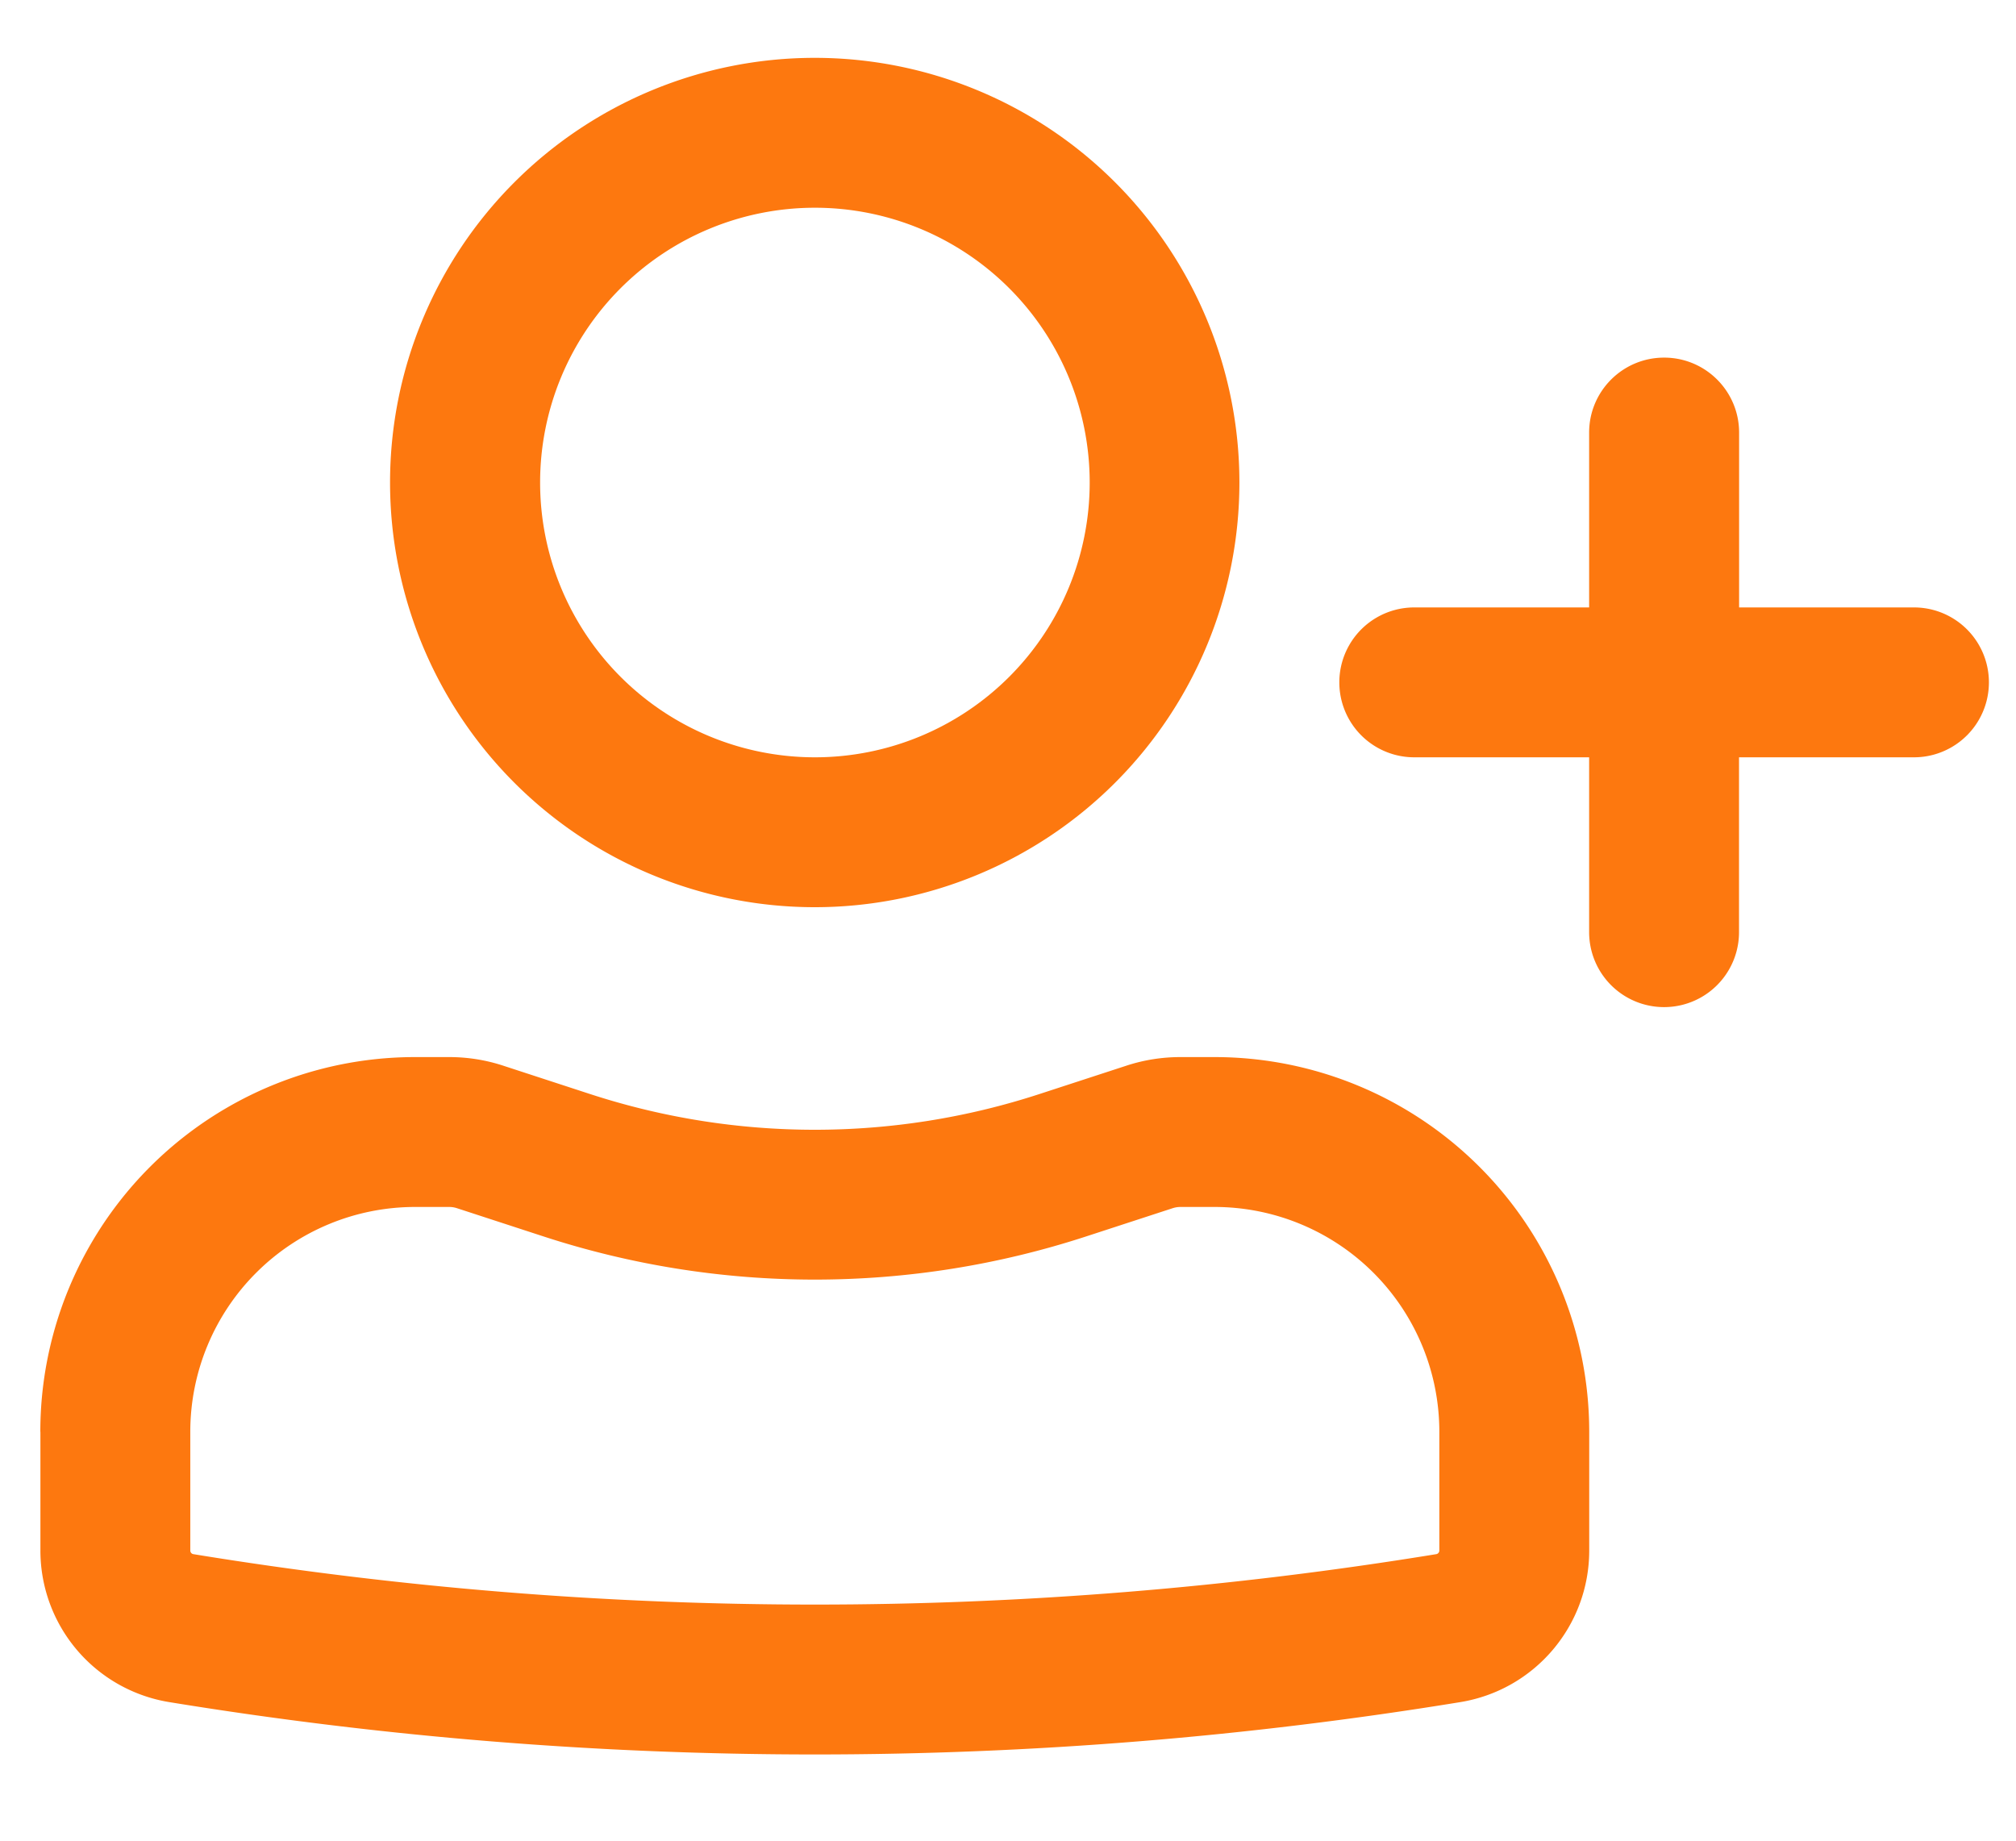 <svg width="23" height="21" fill="none" xmlns="http://www.w3.org/2000/svg"><path fill-rule="evenodd" clip-rule="evenodd" d="M4.45 5.505a4.845 4.845 0 119.69 0 4.845 4.845 0 01-9.69 0zM9.297 2.37a3.135 3.135 0 100 6.27 3.135 3.135 0 000-6.27zM.46 16.335a4.275 4.275 0 014.276-4.275h.389c.21 0 .419.033.619.099l.986.322a8.265 8.265 0 005.131 0l.987-.322c.2-.066.409-.099.62-.099h.388a4.275 4.275 0 014.275 4.275v1.355c0 .858-.622 1.59-1.47 1.729a45.709 45.709 0 01-14.73 0 1.752 1.752 0 01-1.47-1.73v-1.354zm4.276-2.565a2.565 2.565 0 00-2.565 2.565v1.355c0 .02.015.038.035.041a43.98 43.98 0 0014.18 0 .042.042 0 00.035-.041v-1.355a2.565 2.565 0 00-2.565-2.565h-.389a.29.29 0 00-.088.014l-.987.322a9.974 9.974 0 01-6.192 0l-.987-.322a.286.286 0 00-.088-.014h-.39z" fill="#FD780F"/><path d="M18.986 4.08c.472 0 .855.383.855.855V6.93h1.995a.855.855 0 110 1.71H19.84v1.995a.855.855 0 01-1.71 0V8.64h-1.995a.855.855 0 010-1.71h1.995V4.935c0-.472.383-.855.855-.855z" fill="#FD780F"/></svg>